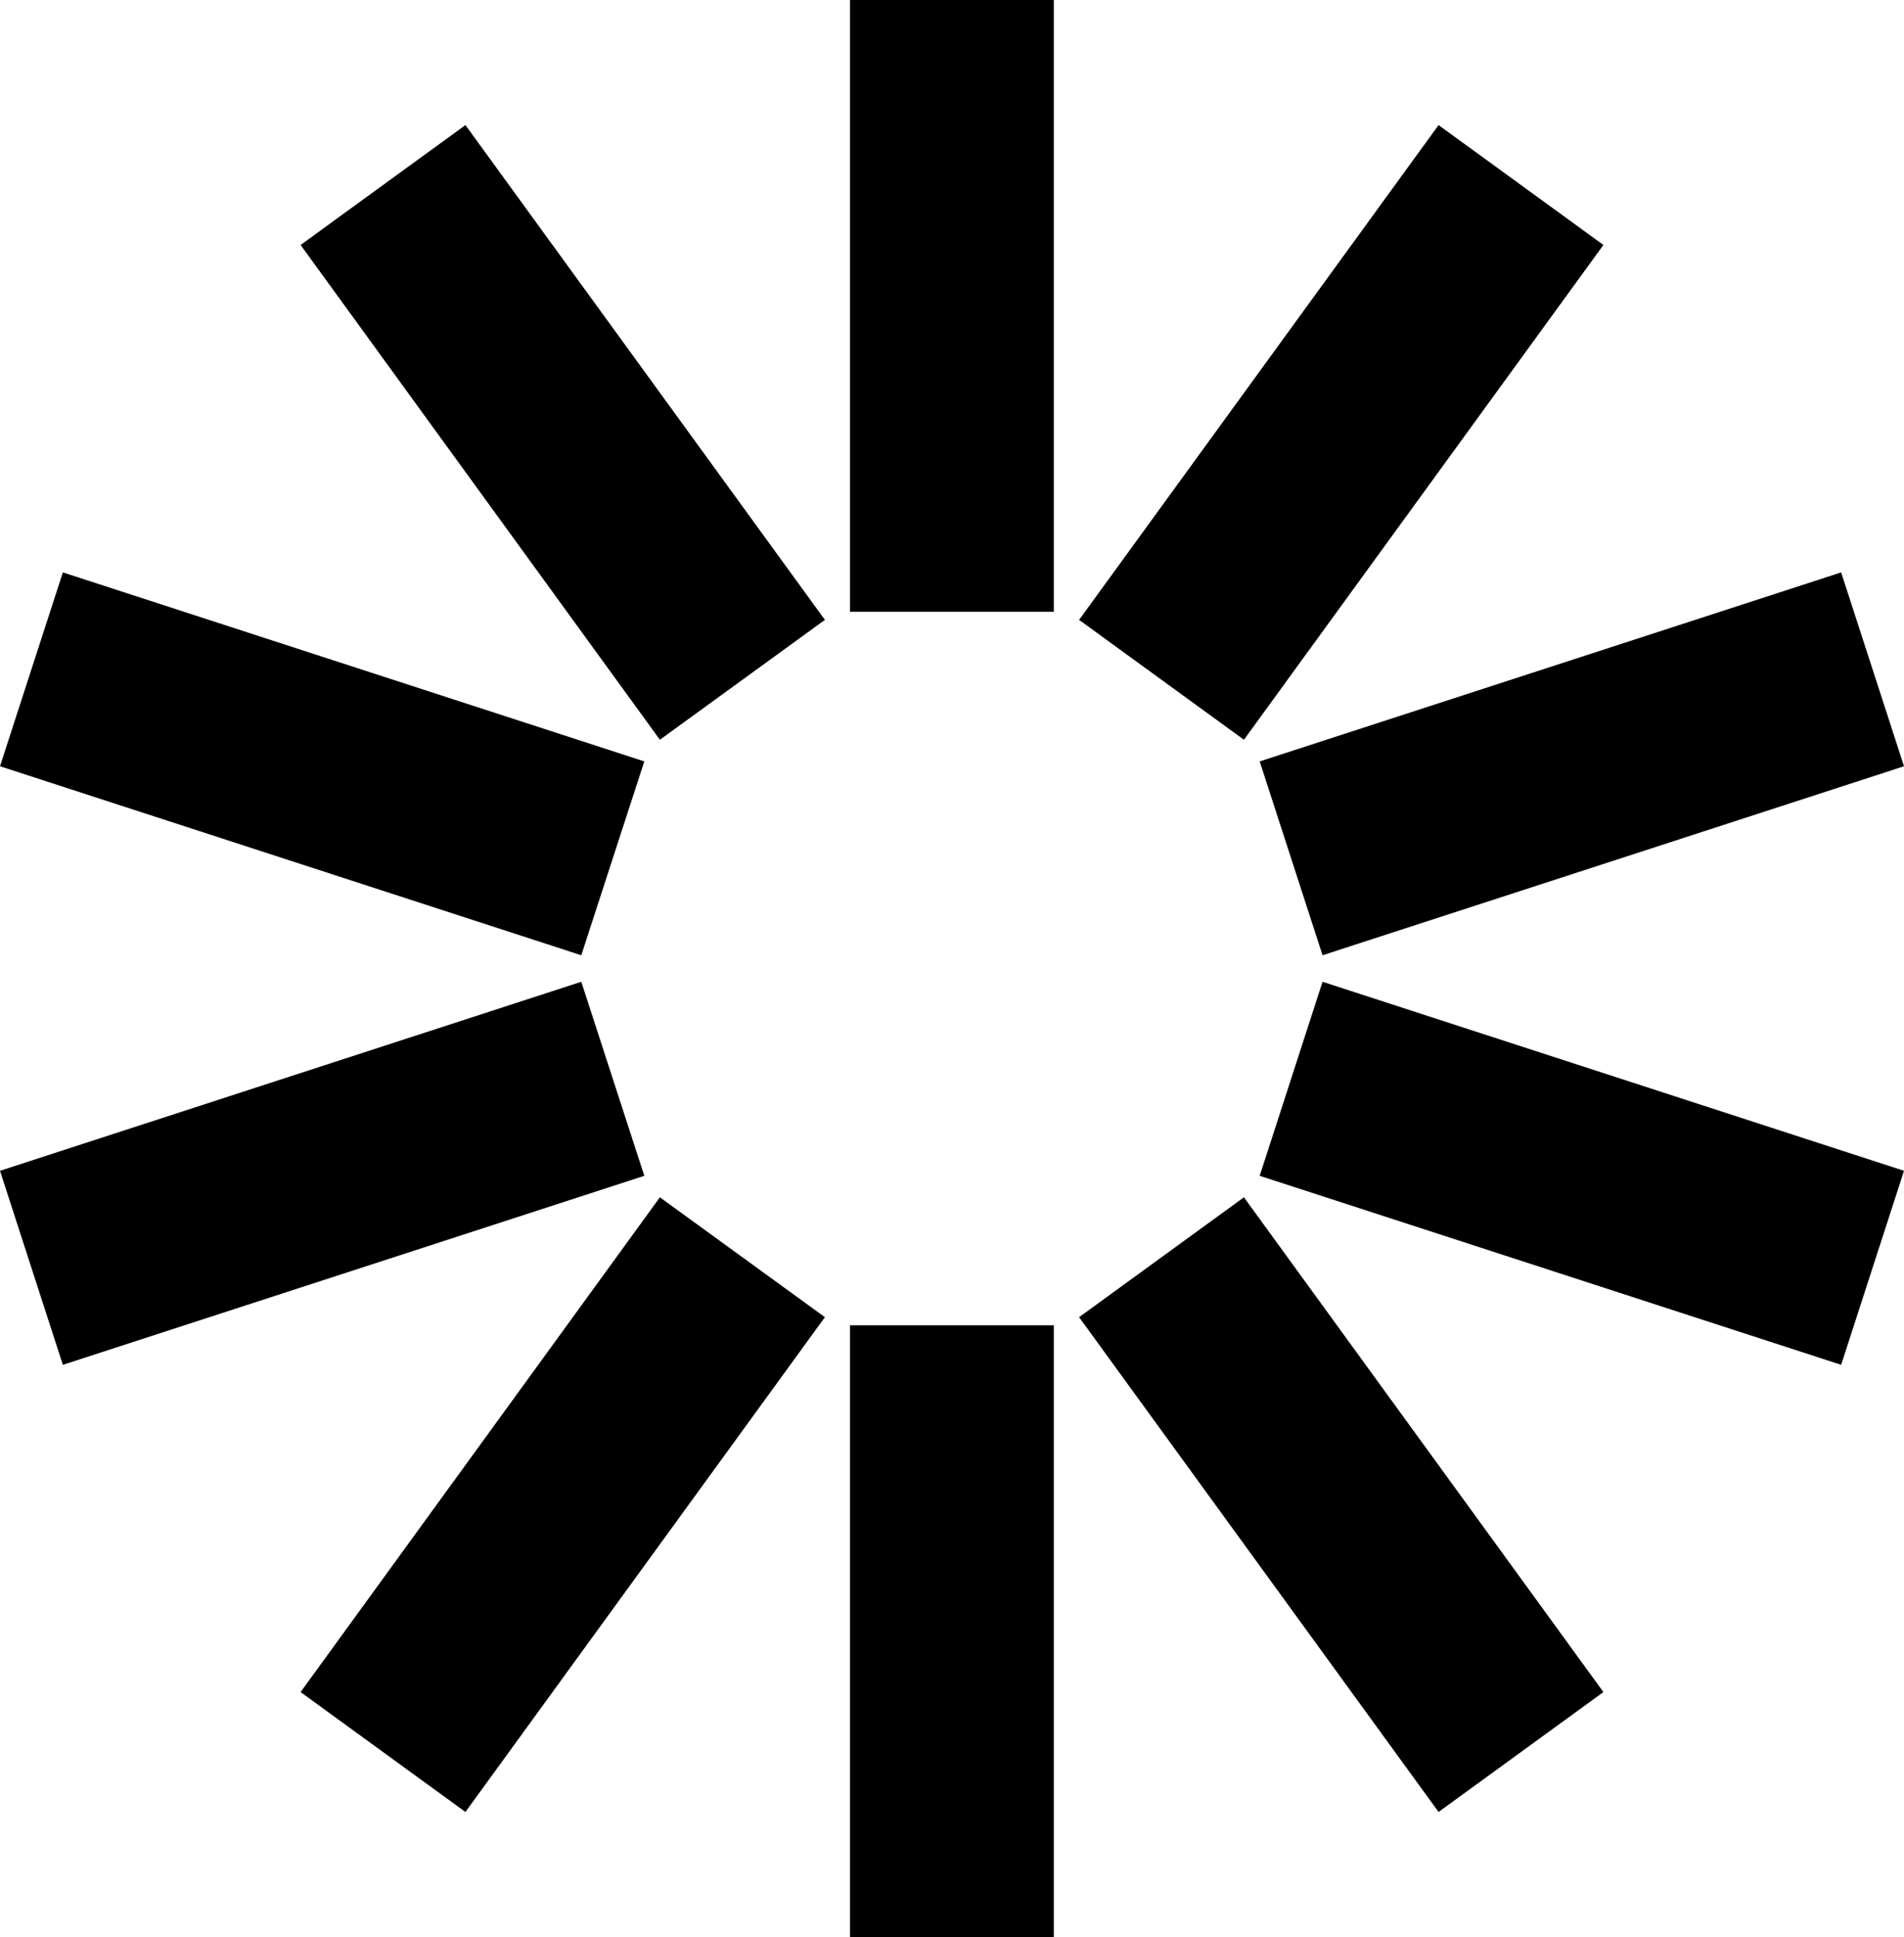<?xml version="1.0" encoding="UTF-8" standalone="no"?>
<!-- Created with Inkscape (http://www.inkscape.org/) -->

<svg
   xmlns:dc="http://purl.org/dc/elements/1.1/"
   xmlns:cc="http://creativecommons.org/ns#"
   xmlns:rdf="http://www.w3.org/1999/02/22-rdf-syntax-ns#"
   xmlns:svg="http://www.w3.org/2000/svg"
   xmlns="http://www.w3.org/2000/svg"
   xmlns:inkscape="http://www.inkscape.org/namespaces/inkscape"
   version="1.1"
   width="100%"
   height="100%"
   viewBox="0 0 343.625 349.406"
   id="svg11210"
   xml:space="preserve"
   style="fill-rule:evenodd;stroke-linecap:round;stroke-linejoin:round"><defs
     id="defs11212"><clipPath
       id="clipId0"><path
         d="M 0,600 800,600 800,0 0,0 z"
         inkscape:connector-curvature="0"
         id="path11215" /></clipPath></defs><g
     transform="translate(-228.312,-124.75)"
     clip-path="url(#clipId0)"
     id="g11217"
     style="fill:none;stroke:#000000;stroke-width:0.1" /><path
     d="m 153.406,0 0,110.344 36.781,0 L 190.188,0 153.406,0 z M 84,22.562 54.25,44.188 119.094,133.438 148.875,111.812 84,22.562 z m 175.625,0 -64.875,89.25 29.75,21.625 64.875,-89.25 -29.75,-21.625 z M 11.344,103.25 0,138.219 104.906,172.312 116.281,137.344 11.344,103.25 z m 320.938,0 -104.938,34.094 L 238.688,172.312 343.625,138.219 332.281,103.25 z M 104.906,177.094 0,211.188 l 11.344,35 104.938,-34.094 -11.375,-35 z m 133.781,0 -11.344,35 104.938,34.094 11.344,-35 -104.938,-34.094 z m -119.594,38.875 -64.844,89.25 29.75,21.625 64.875,-89.25 -29.781,-21.625 z m 105.406,0 -29.75,21.625 64.875,89.25 29.75,-21.625 -64.875,-89.25 z m -71.094,23.094 0,110.344 36.781,0 0,-110.344 -36.781,0 z"
     inkscape:connector-curvature="0"
     id="path11221"
     style="fill:#000000;stroke:none" /></svg>